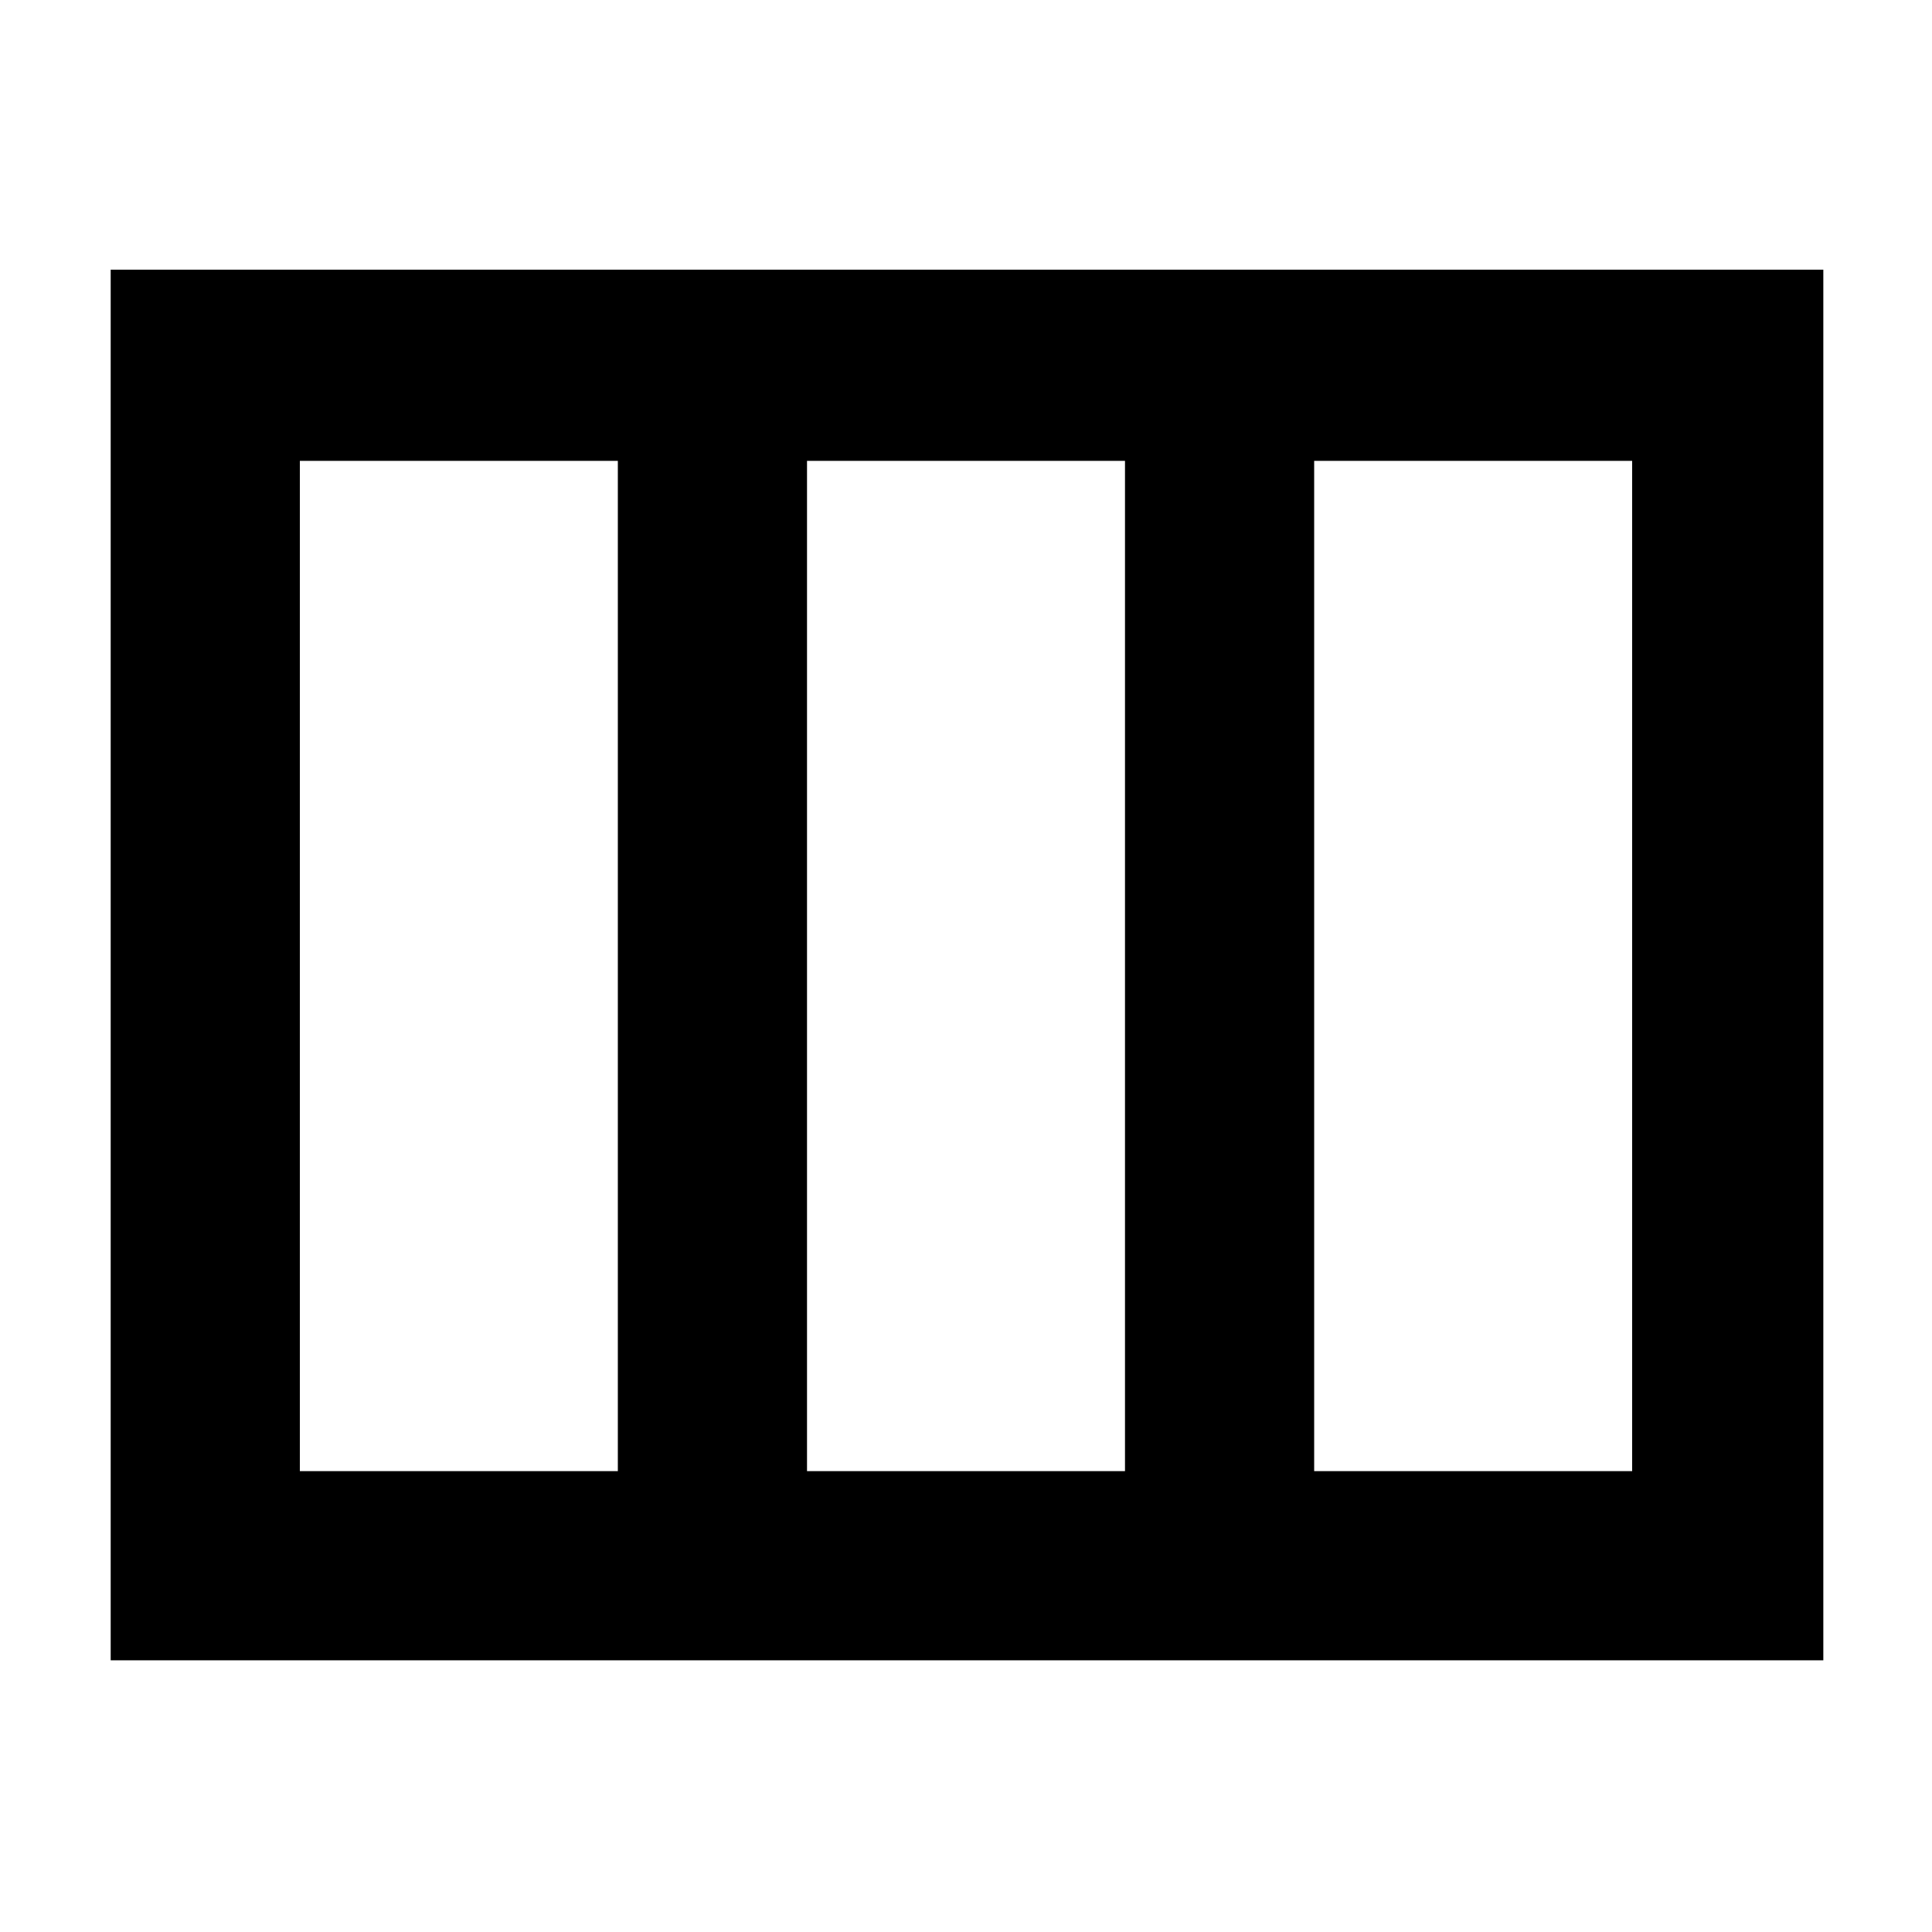 <svg xmlns="http://www.w3.org/2000/svg" width="48" height="48" viewBox="0 0 48 48"><path d="M2.75 41.25V6.7H45.3v34.55Zm4.7-4.7h7.9v-25.1h-7.9Zm12.6 0h7.9v-25.1h-7.9Zm12.6 0h7.9v-25.1h-7.9Zm-12.6-25.1v25.1Z"/></svg>